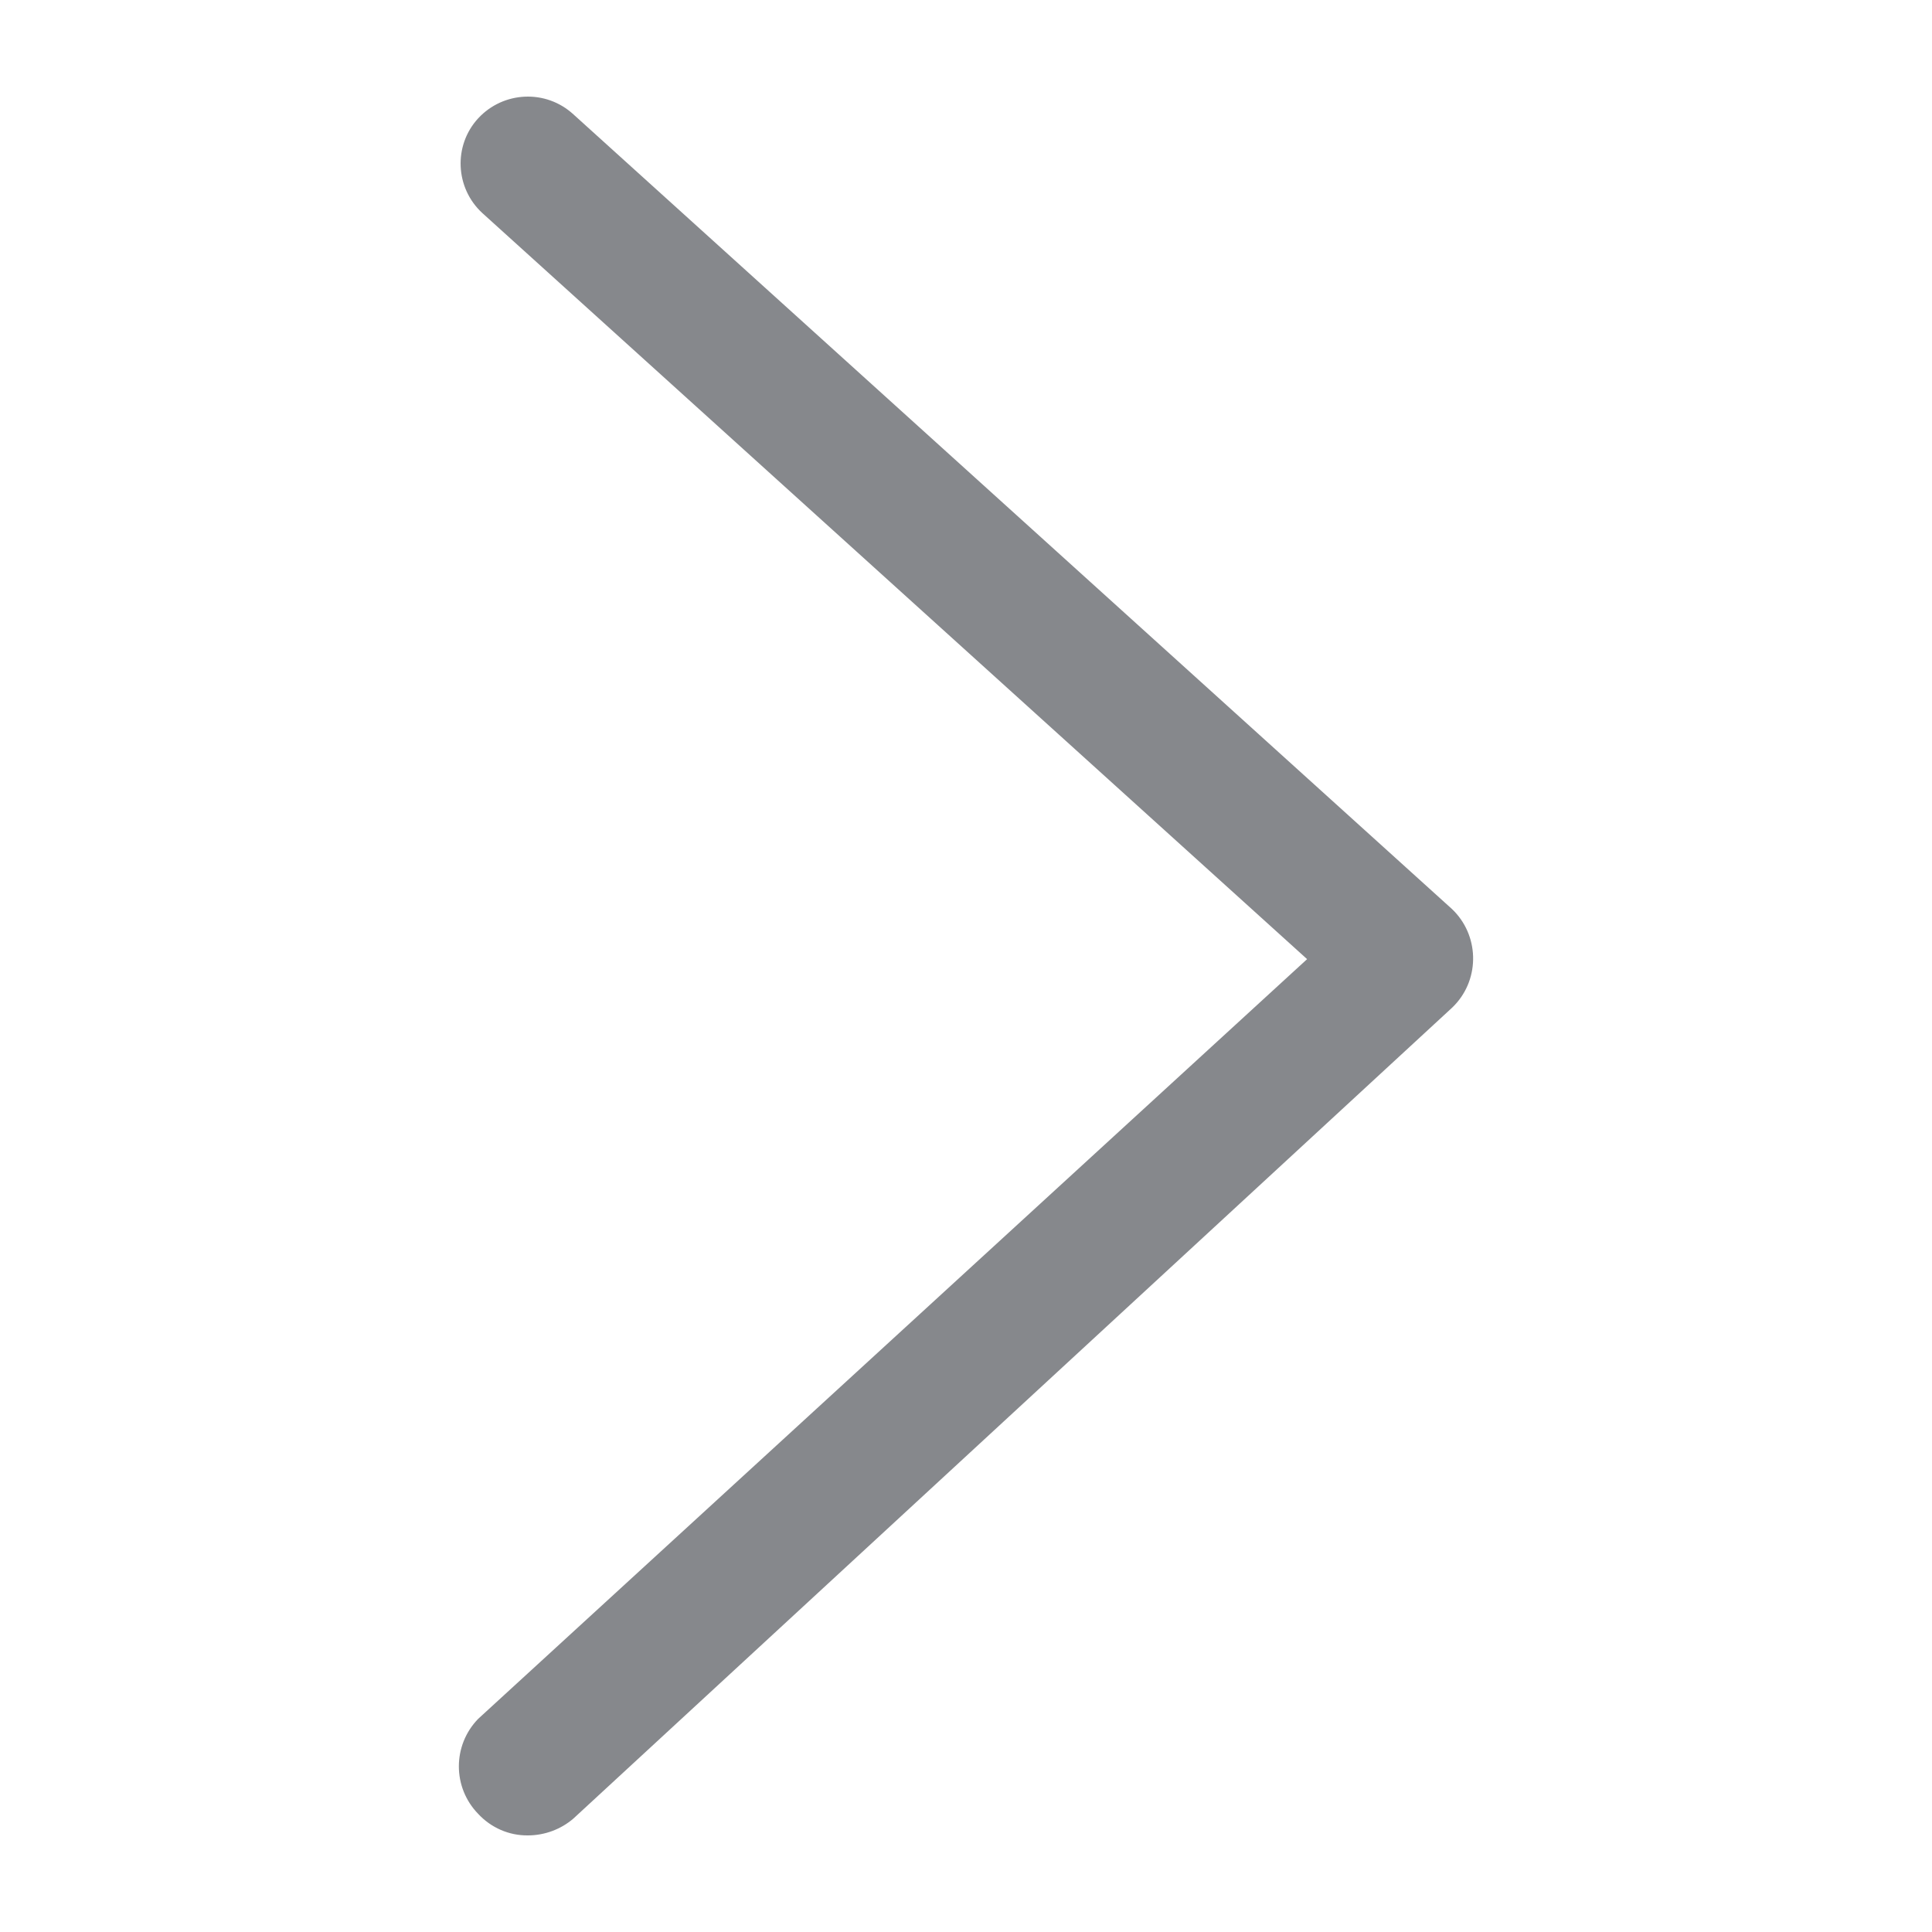 <svg width="40" height="40" viewBox="0 0 40 40" fill="none" xmlns="http://www.w3.org/2000/svg">
<path fill-rule="evenodd" clip-rule="evenodd" d="M10.929 38C10.54 38.005 10.166 37.841 9.9 37.554C9.367 37.006 9.367 36.135 9.9 35.587L27.062 19.858L9.987 4.412C9.423 3.894 9.382 3.013 9.9 2.45C10.422 1.886 11.303 1.845 11.872 2.368L30.059 18.818C30.623 19.351 30.649 20.248 30.116 20.811L30.059 20.868L11.872 37.651C11.616 37.872 11.278 38 10.929 38Z" fill="#86888C"/>
</svg>

